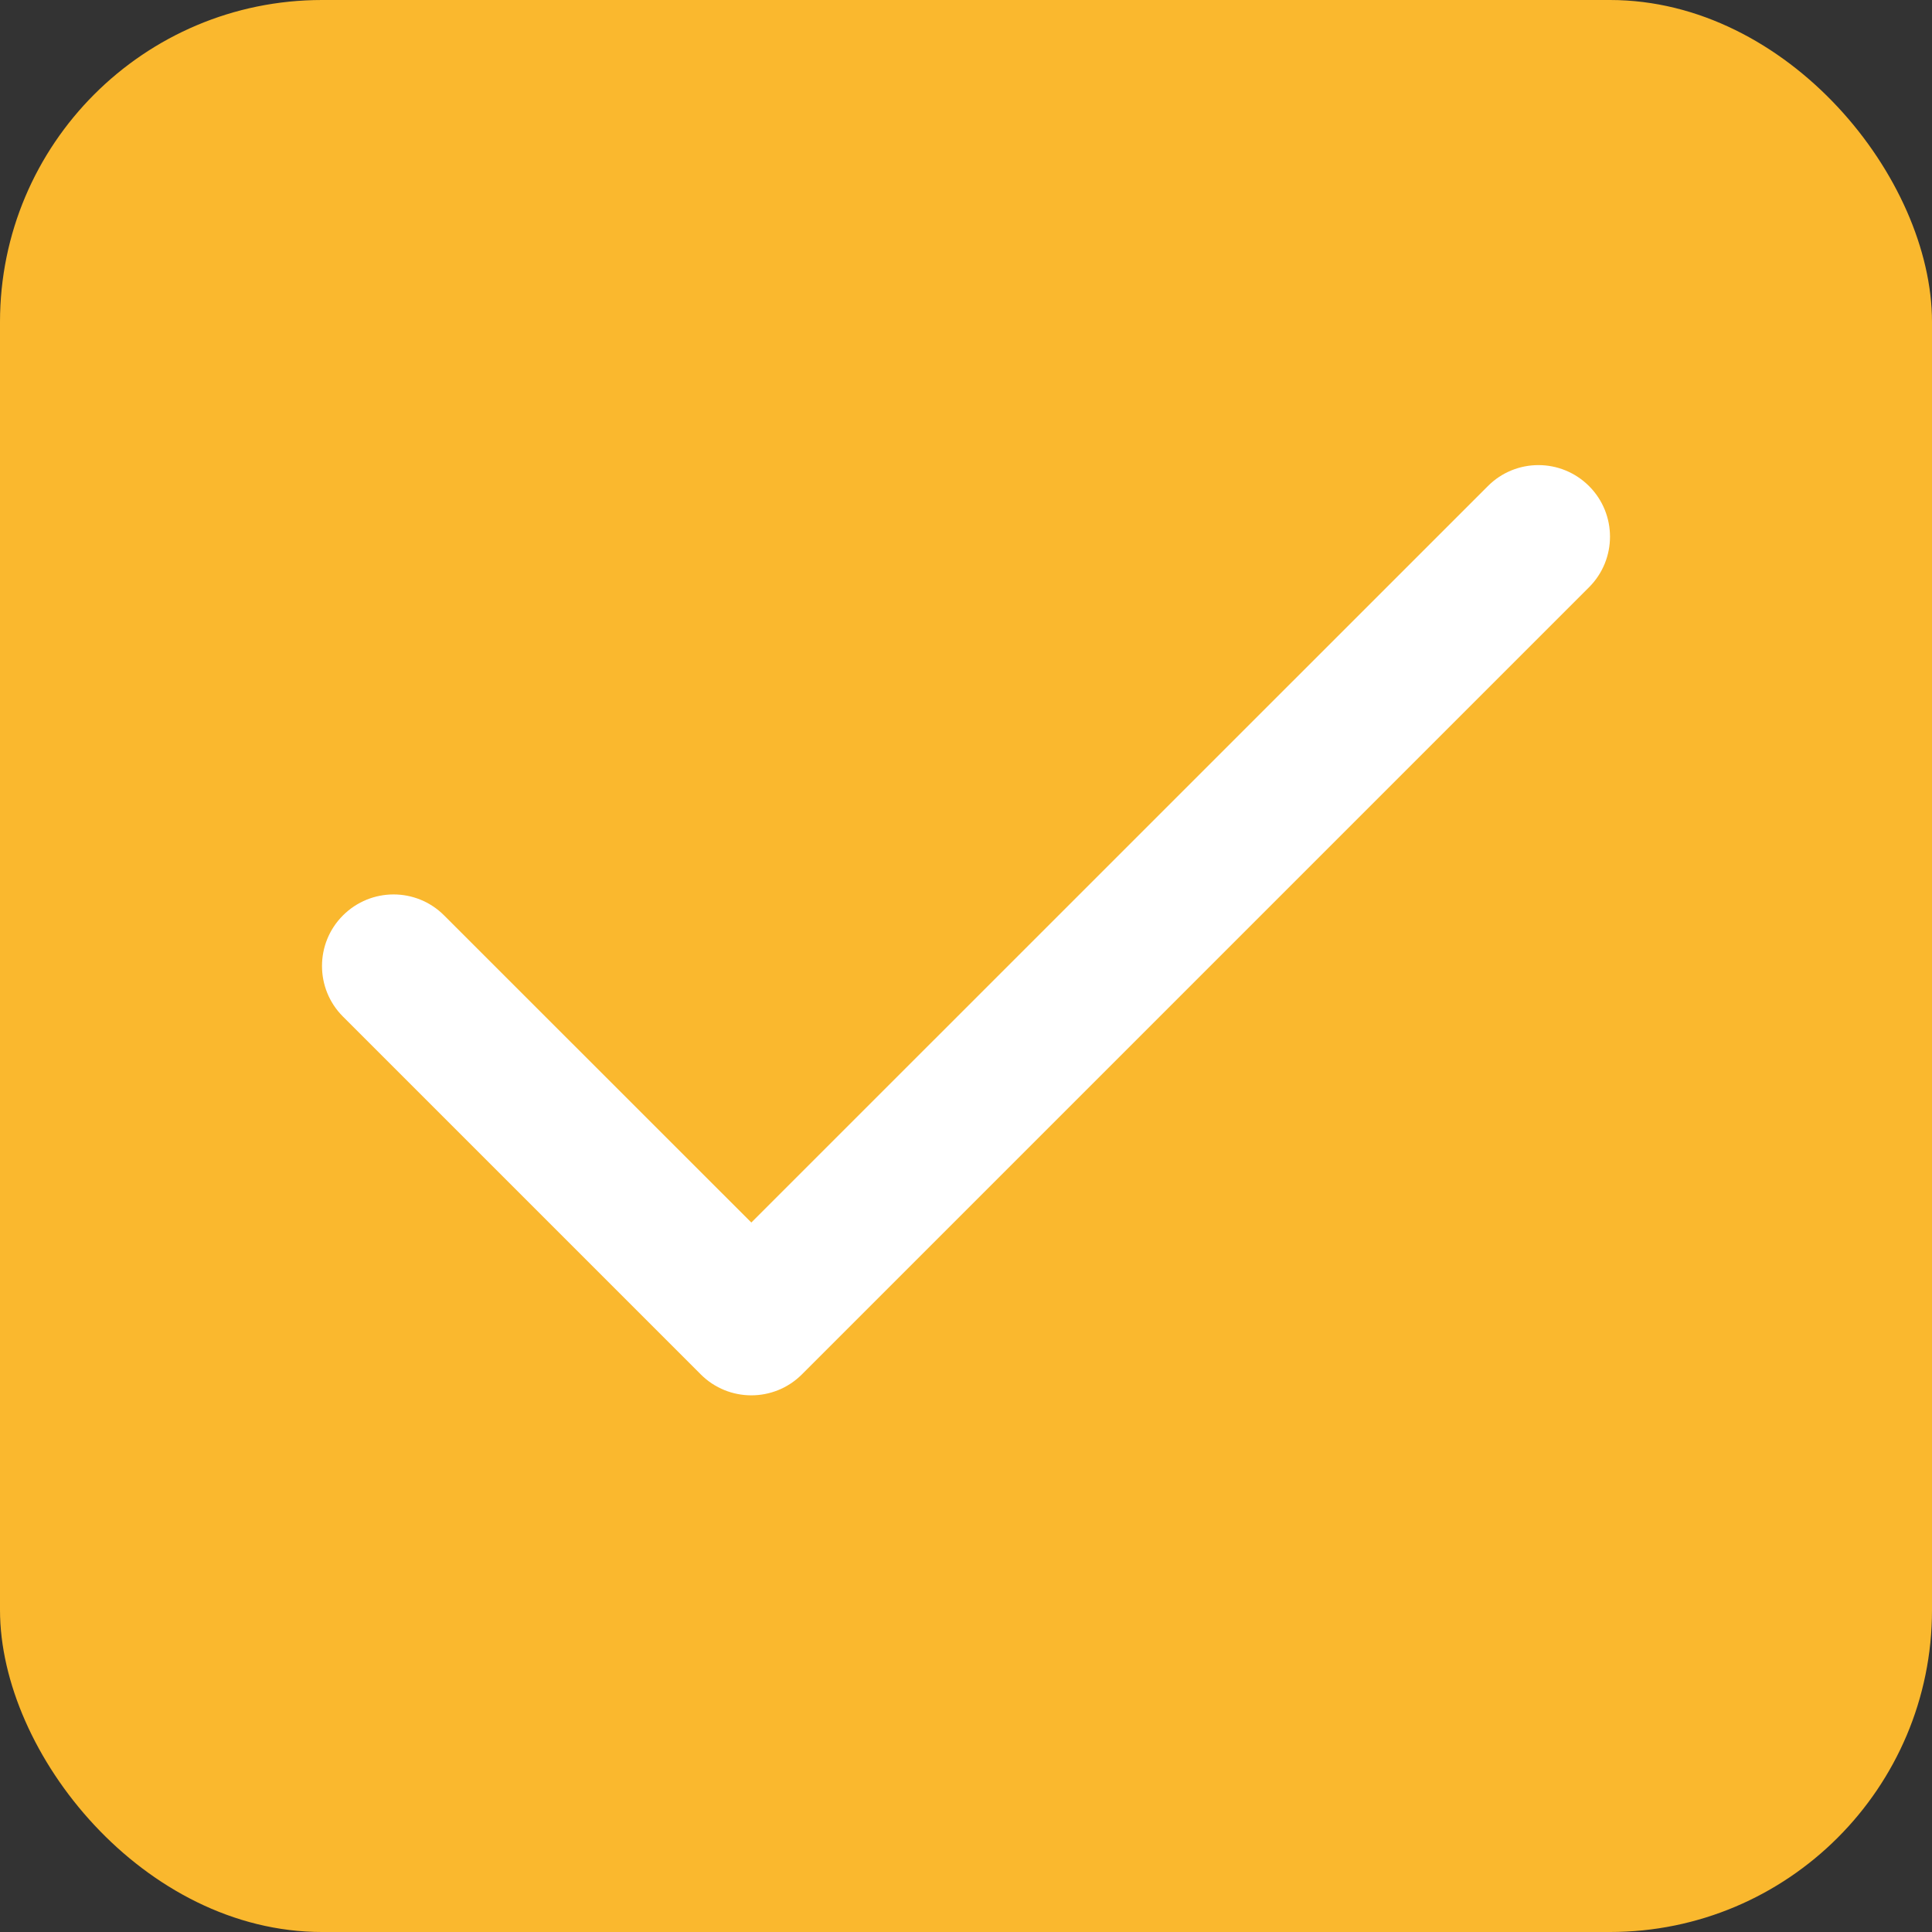 <svg width="18" height="18" viewBox="0 0 18 18" fill="none" xmlns="http://www.w3.org/2000/svg">
<rect x="0" y="0" width="18" height="18" fill="#333333" stroke="none"/>
<rect width="18" height="18" rx="3" fill="#FAB82E"/>
<path fill-rule="evenodd" clip-rule="evenodd" d="M14.805 4.529C15.065 4.789 15.065 5.211 14.805 5.471L7.471 12.805C7.211 13.065 6.789 13.065 6.529 12.805L3.195 9.471C2.935 9.211 2.935 8.789 3.195 8.529C3.456 8.268 3.878 8.268 4.138 8.529L7 11.39L13.862 4.529C14.122 4.268 14.544 4.268 14.805 4.529Z" fill="white"/>
</svg>

